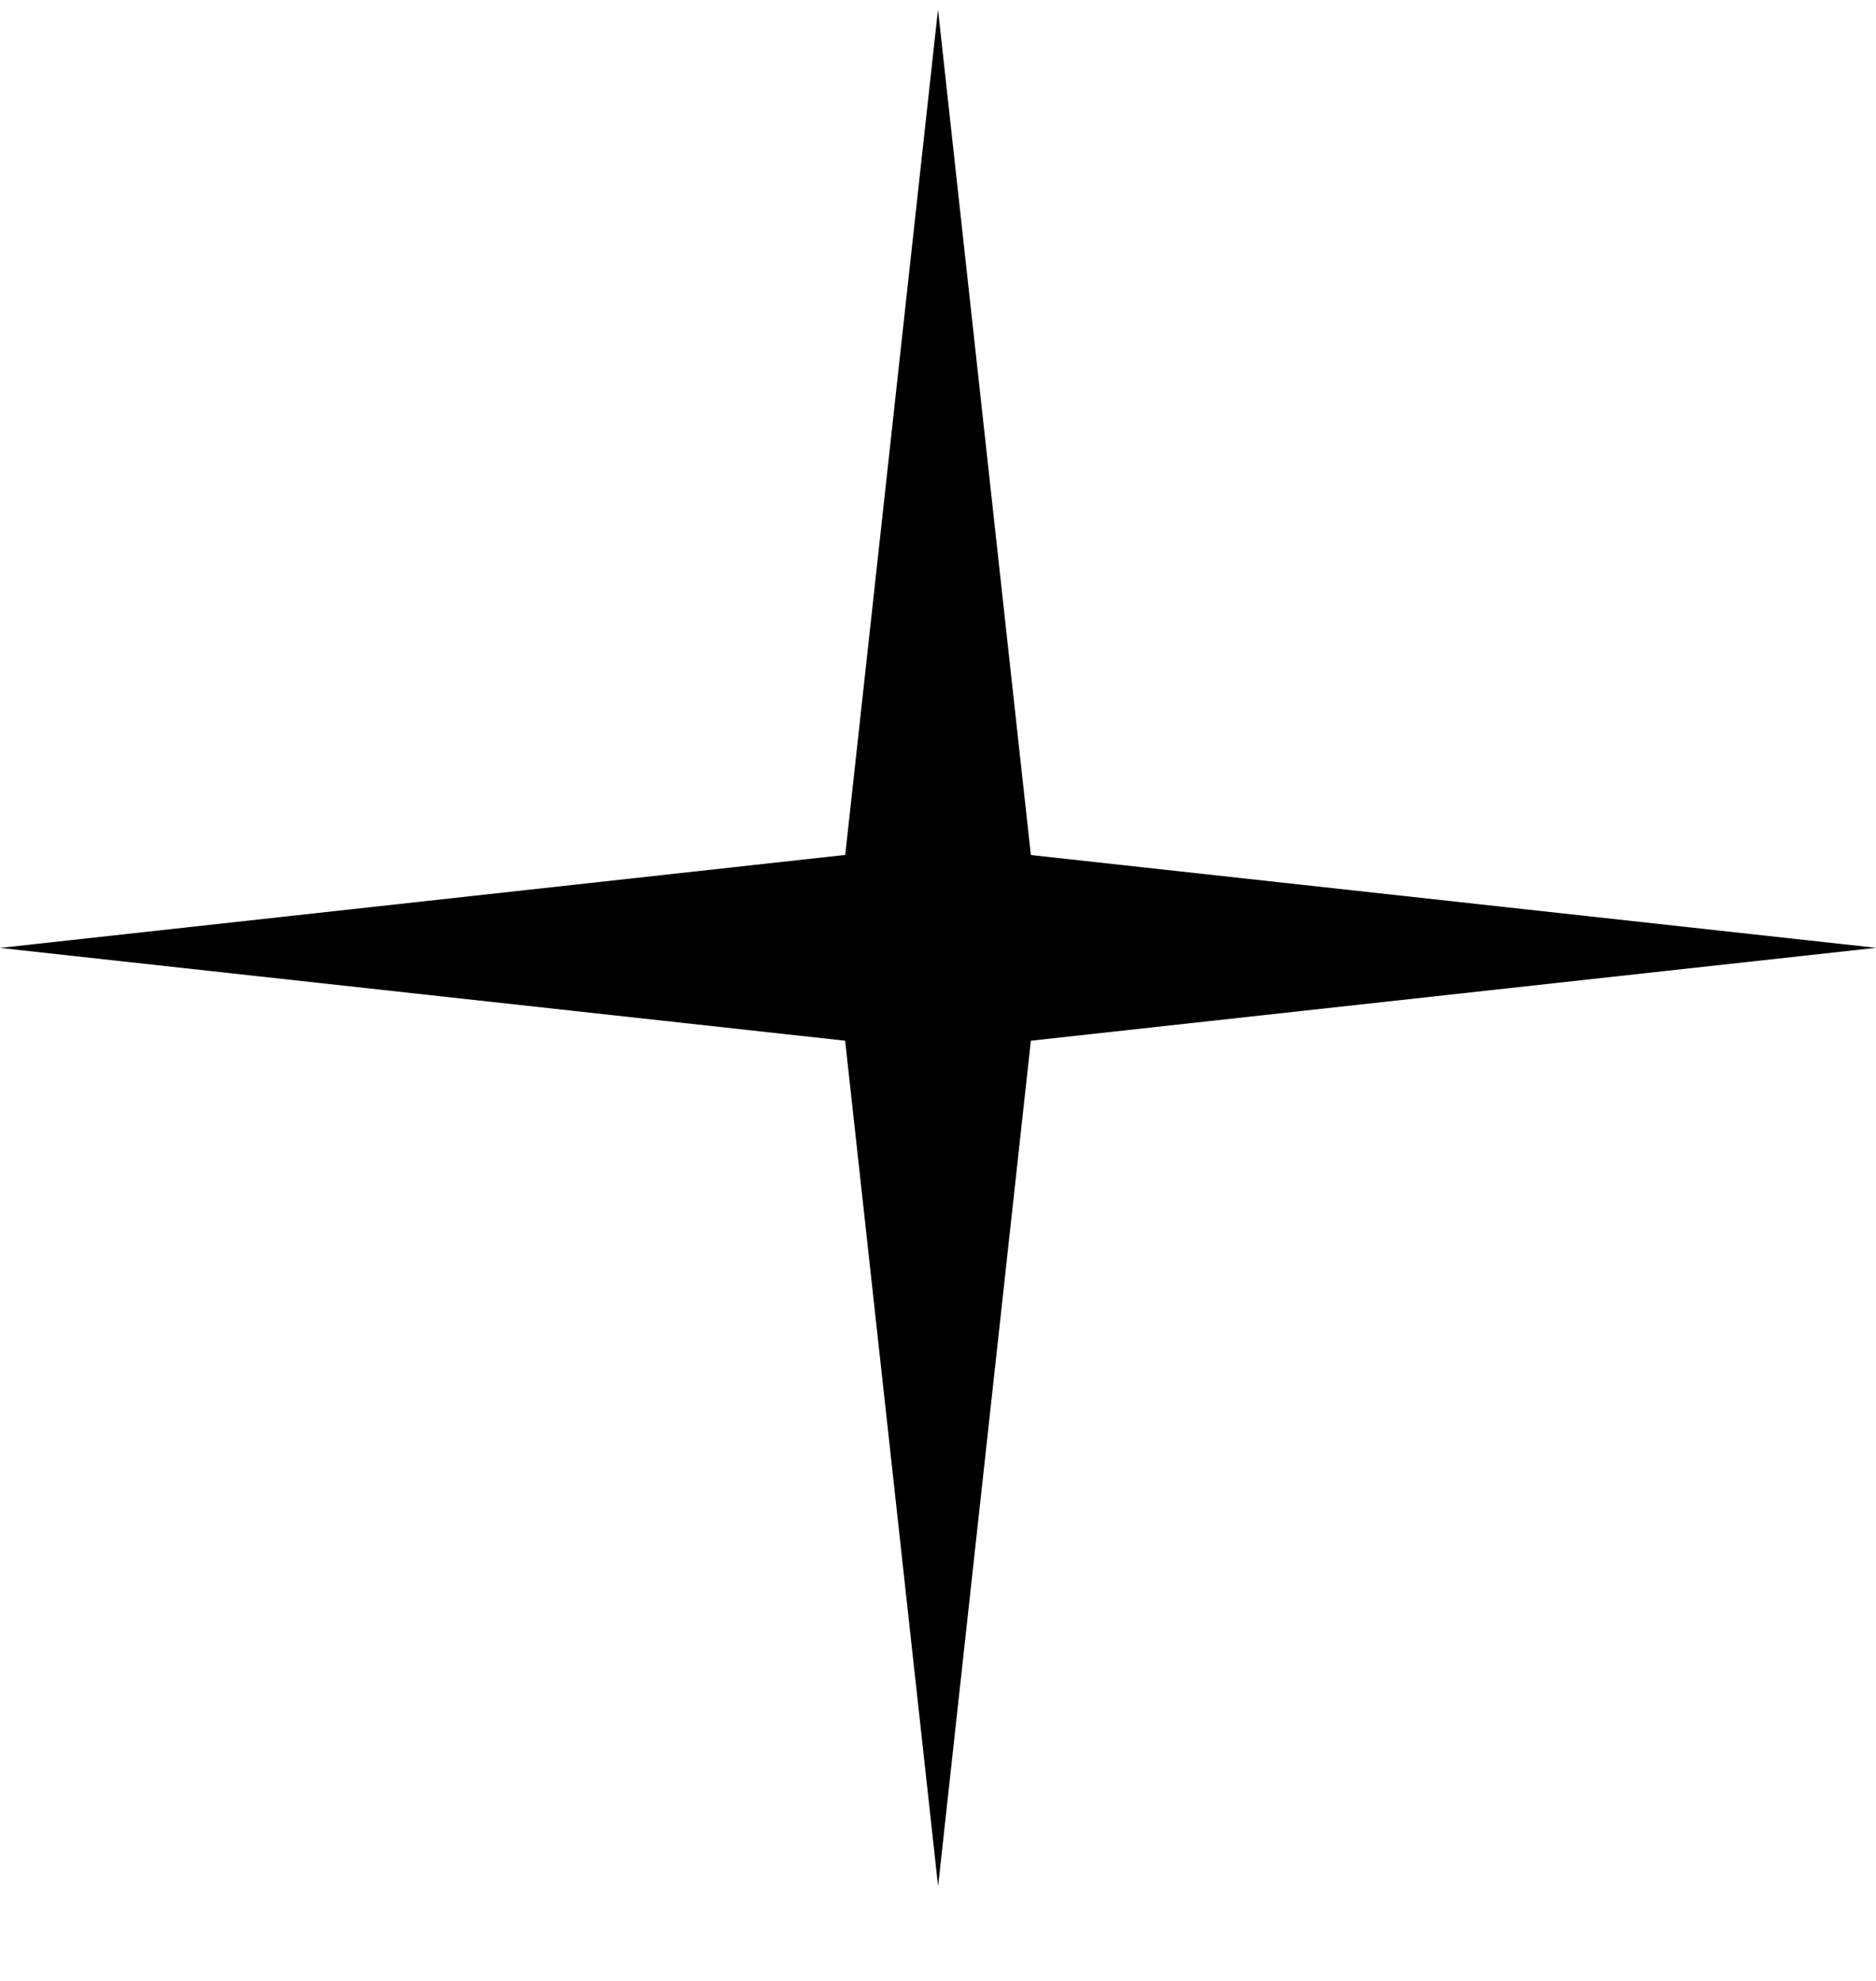 <svg width="18" height="19" viewBox="0 0 18 19" fill="none" xmlns="http://www.w3.org/2000/svg"><path d="M9 .091l.891 8.11 8.11.89-8.11.891-.89 8.11-.892-8.11L0 9.092 8.11 8.2 9 .091z" fill="#000"/></svg>